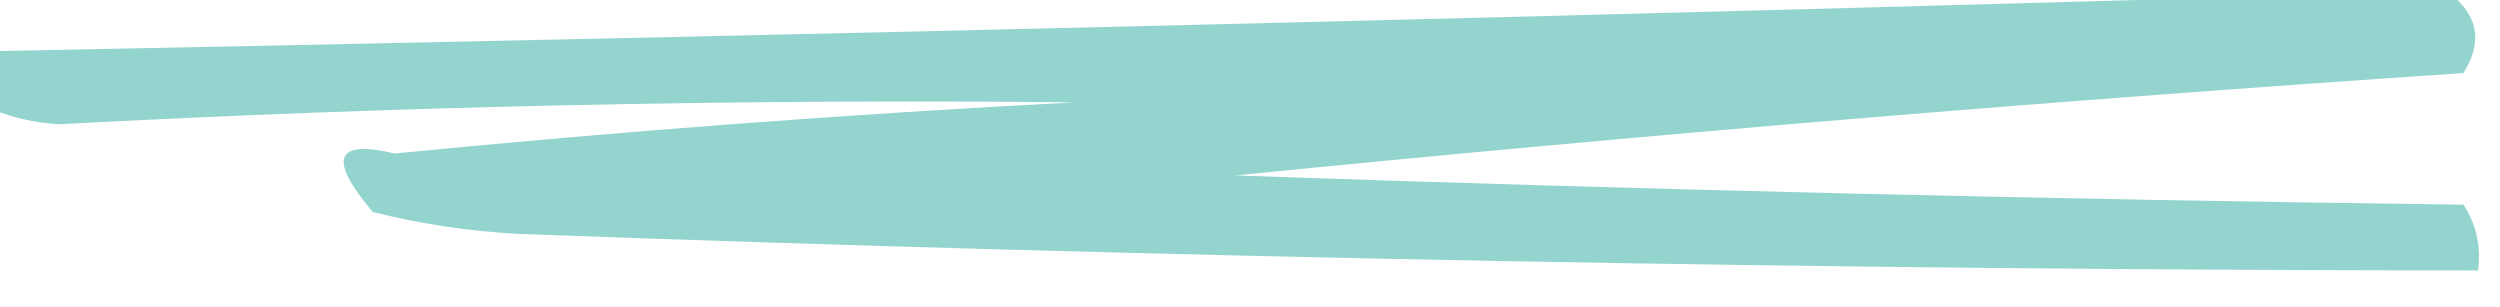 <?xml version="1.0" encoding="UTF-8"?>
<!DOCTYPE svg PUBLIC "-//W3C//DTD SVG 1.1//EN" "http://www.w3.org/Graphics/SVG/1.1/DTD/svg11.dtd">
<svg xmlns="http://www.w3.org/2000/svg" version="1.1" width="171px" height="21px" style="shape-rendering:geometricPrecision; text-rendering:geometricPrecision; image-rendering:optimizeQuality; fill-rule:evenodd; clip-rule:evenodd" xmlns:xlink="http://www.w3.org/1999/xlink">
<g><path style="opacity:0.477" fill="#1ea599" d="M 163.5,-0.5 C 164.833,-0.5 166.167,-0.5 167.5,-0.5C 169.51,1.023 169.844,2.856 168.5,5C 140.461,6.875 112.461,9.208 84.5,12C 112.492,12.982 140.492,13.648 168.5,14C 169.38,15.356 169.714,16.856 169.5,18.5C 124.715,18.468 80.048,17.634 35.5,16C 32.118,15.824 28.785,15.324 25.5,14.5C 22.416,10.856 22.916,9.523 27,10.5C 42.468,8.977 57.968,7.81 73.5,7C 50.317,6.765 27.151,7.265 4,8.5C 2.408,8.395 0.908,8.061 -0.5,7.5C -0.5,6.167 -0.5,4.833 -0.5,3.5C 54.328,2.435 108.995,1.102 163.5,-0.5 Z"/></g>
</svg>

